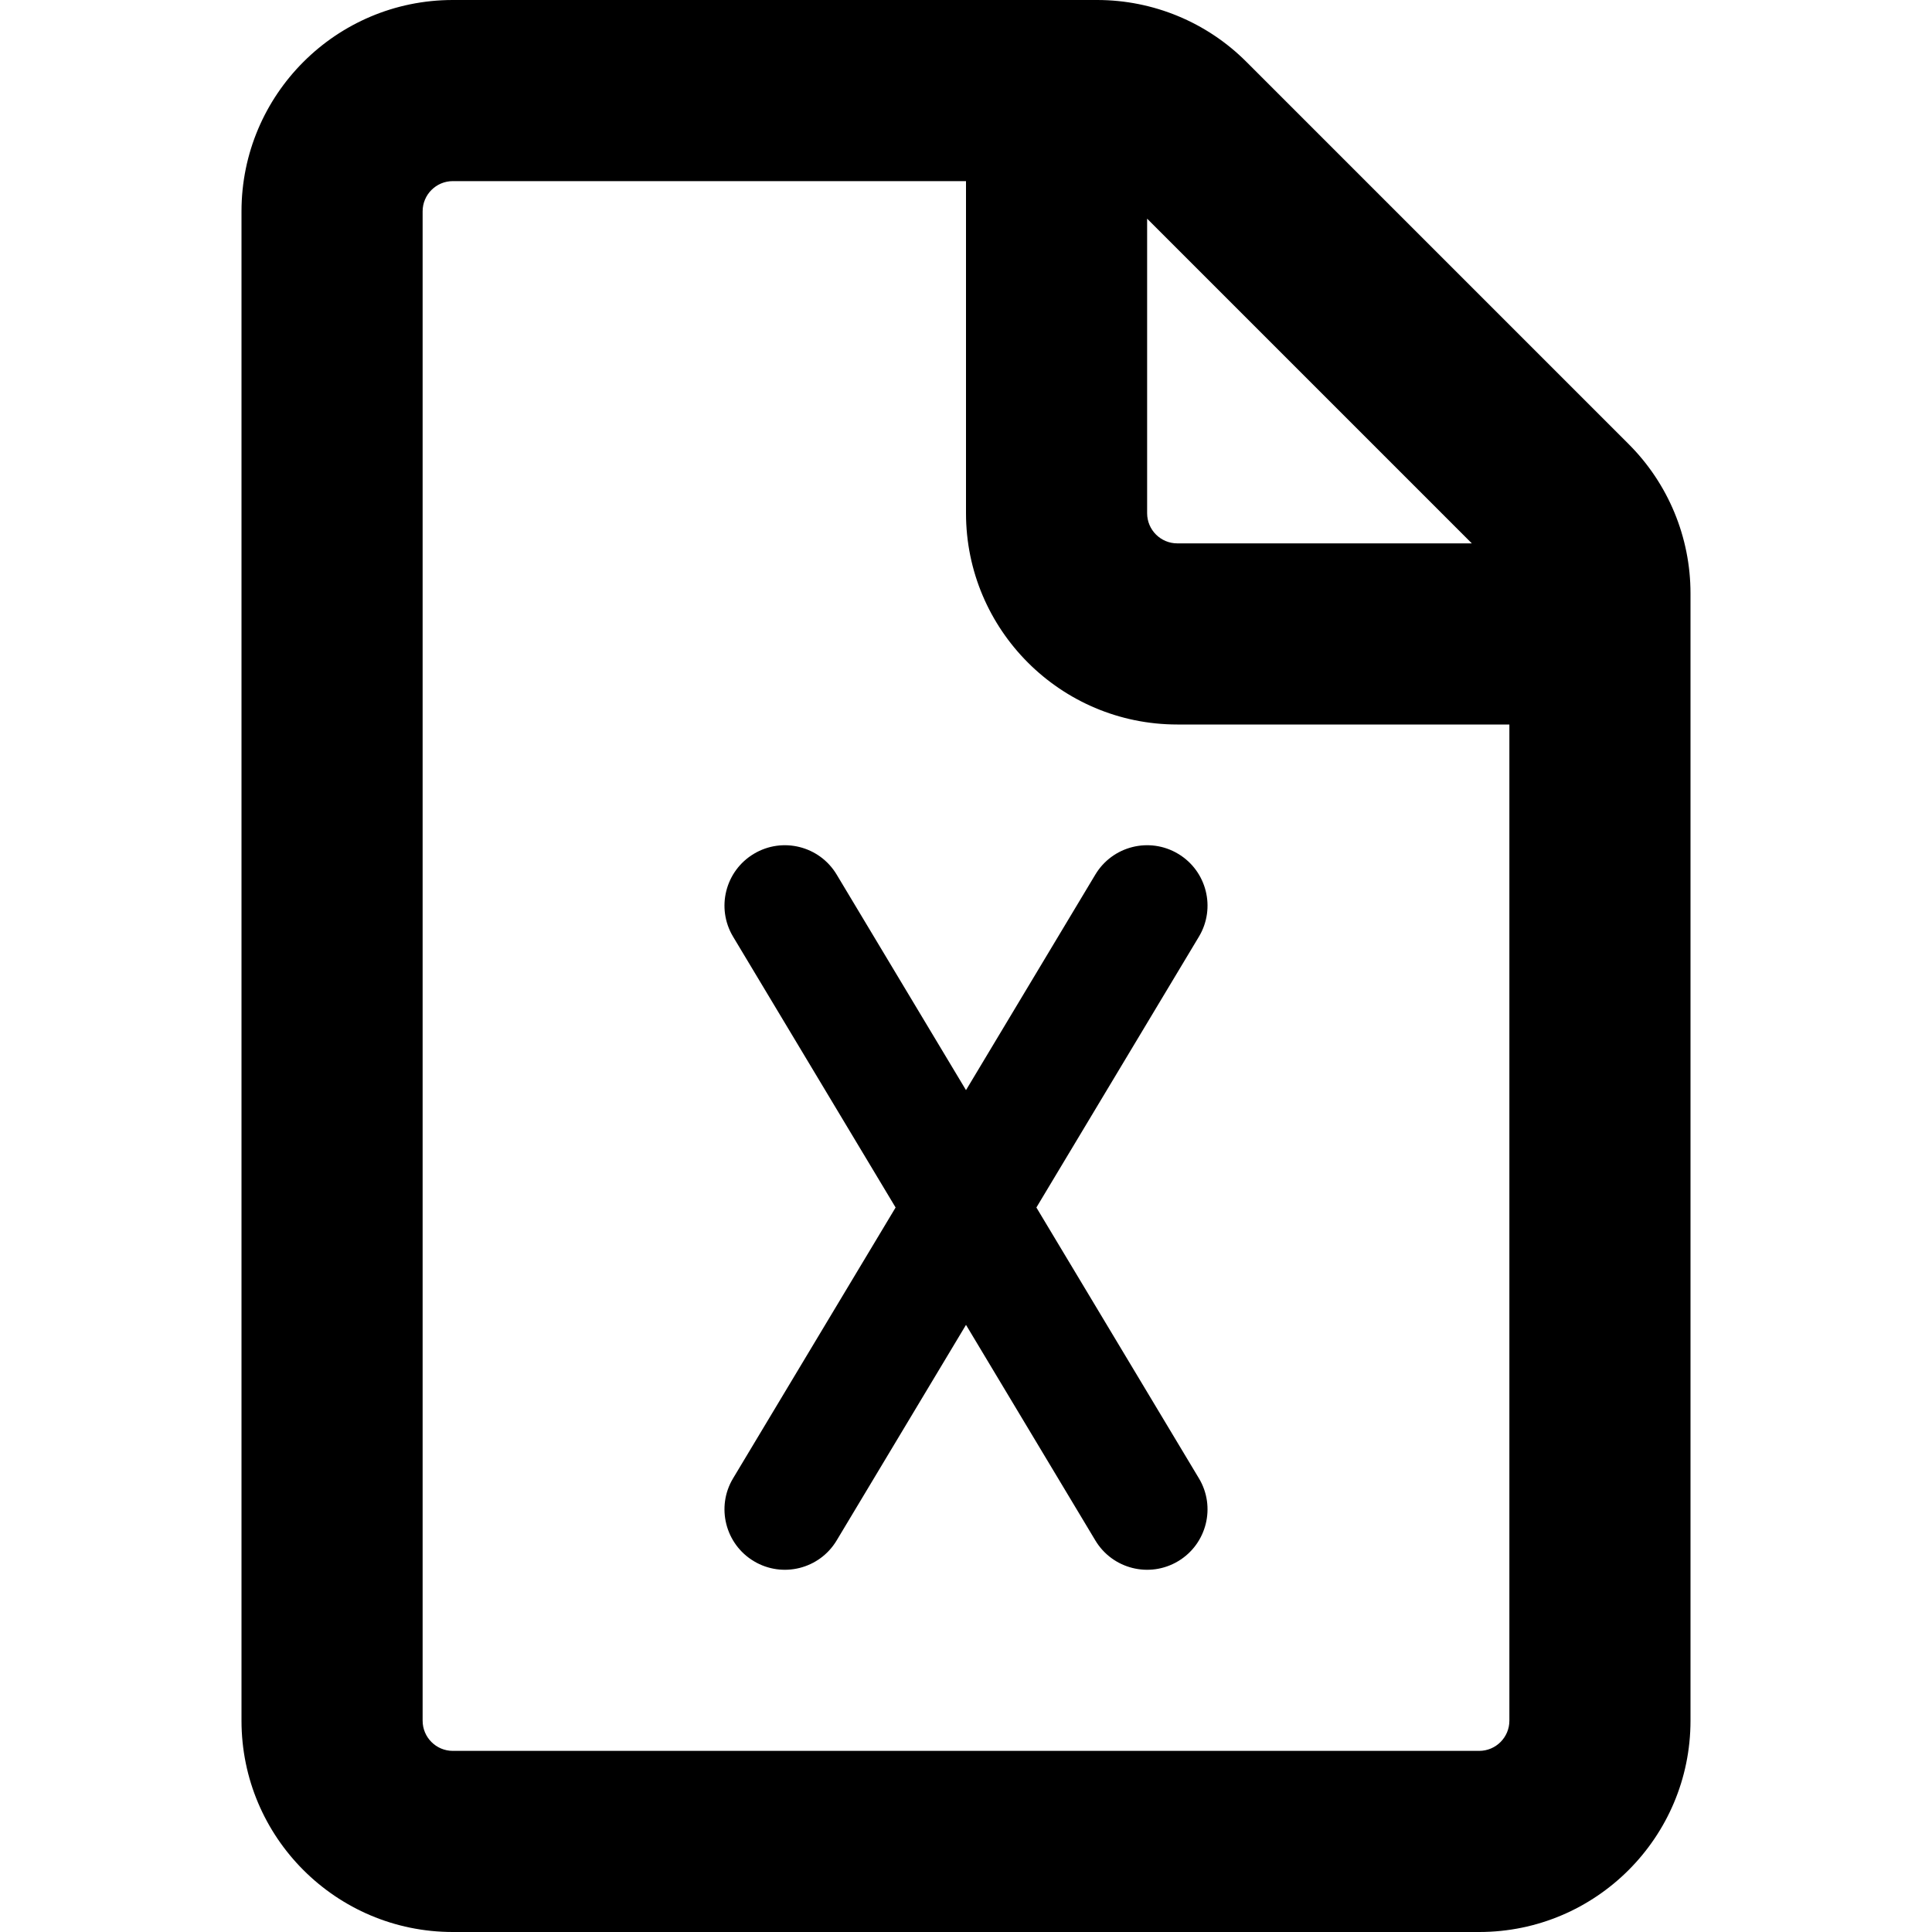 <svg width="16" height="16" viewBox="0 0 16 16" fill="none" xmlns="http://www.w3.org/2000/svg">
<path d="M6.243 7.071C6.48 6.929 6.787 7.006 6.929 7.243L8 9.028L9.071 7.243C9.213 7.006 9.52 6.929 9.757 7.071C9.994 7.213 10.071 7.52 9.929 7.757L8.583 10L9.929 12.243C10.071 12.479 9.994 12.787 9.757 12.929C9.52 13.071 9.213 12.994 9.071 12.757L8 10.972L6.929 12.757C6.787 12.994 6.48 13.071 6.243 12.929C6.006 12.787 5.929 12.479 6.071 12.243L7.417 10L6.071 7.757C5.929 7.52 6.006 7.213 6.243 7.071Z" fill="currentColor"/>
<path fill-rule="evenodd" clip-rule="evenodd" d="M3.75 0C2.784 0 2 0.784 2 1.75V14.25C2 15.216 2.784 16 3.75 16H12.25C13.216 16 14 15.216 14 14.25V4.914C14 4.45 13.816 4.005 13.487 3.677L10.323 0.513C9.995 0.184 9.55 0 9.086 0H3.75ZM3.5 1.75C3.5 1.612 3.612 1.5 3.75 1.5H8V4.25C8 5.216 8.784 6 9.75 6H12.5V14.25C12.5 14.388 12.388 14.5 12.25 14.5H3.75C3.612 14.5 3.5 14.388 3.5 14.25V1.75ZM12.189 4.5L9.5 1.811V4.25C9.5 4.388 9.612 4.5 9.75 4.5H12.189Z" fill="currentColor"/>
</svg>
